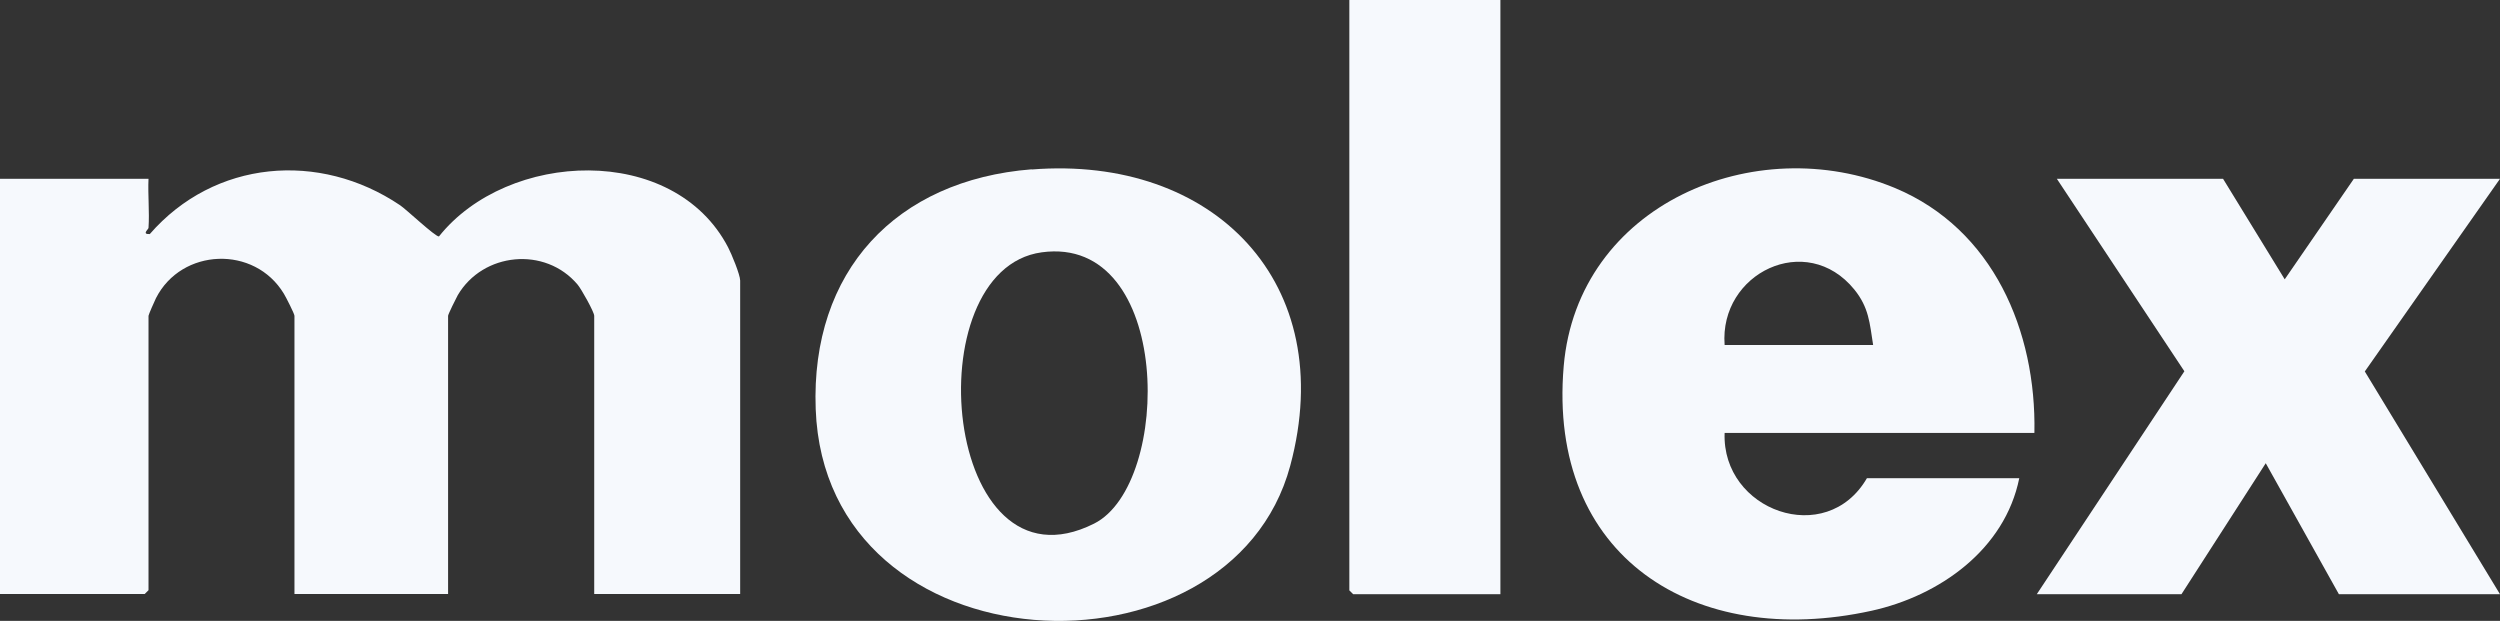 <?xml version="1.0" encoding="UTF-8"?>
<svg id="Layer_2" data-name="Layer 2" xmlns="http://www.w3.org/2000/svg" viewBox="0 0 137.03 34.03">
  <rect x="0" y="0" width="137.03" height="34.03" fill="#333333" stroke="none"/>
  <defs>
    <style>
      .cls-1 {
        fill: #f6f9fd;
      }
    </style>
  </defs>
  <g id="Layer_1-2" data-name="Layer 1">
    <g>
      <path class="cls-1" d="M8.14,12.49c0,.08-.39.36.07.34,3.54-4.07,9.3-4.56,13.72-1.58.32.21,1.94,1.74,2.13,1.71,3.76-4.72,12.87-5.13,15.85.6.18.34.66,1.5.66,1.82v17.18h-8v-15.25c0-.21-.72-1.49-.91-1.71-1.78-2.11-5.19-1.77-6.57.58-.09.16-.53,1.05-.53,1.13v15.25h-8.42v-15.25c0-.11-.47-1.03-.58-1.21-1.61-2.67-5.61-2.51-7.01.24-.07.14-.41.91-.41.97v15.04l-.21.21H0V9.8h8.14c-.04.89.06,1.81,0,2.69Z"/>
      <path class="cls-1" d="M111.5,23.73h-16.97c-.16,4.26,5.57,6.33,7.8,2.48h8.35c-.79,3.91-4.37,6.45-8.11,7.27-9.68,2.12-17.76-2.94-16.86-13.41.76-8.85,10.48-12.97,18.17-9.76,5.37,2.25,7.74,7.83,7.63,13.41ZM102.67,18.91c-.19-1.21-.23-2.05-1.03-3.04-2.63-3.23-7.41-.9-7.11,3.04h8.14Z"/>
      <path class="cls-1" d="M56.55,9.29c9.96-.79,16.87,6.21,14.17,16.24-3.29,12.23-25.48,11.33-26.01-3.11-.28-7.55,4.39-12.55,11.84-13.14ZM57.1,13.83c-7.02.96-5.41,19.03,2.87,14.87,4.3-2.16,4.31-15.85-2.87-14.87Z"/>
      <polygon class="cls-1" points="121.85 9.8 125.23 15.31 129.02 9.8 137.03 9.8 129.62 20.36 137.03 32.57 128.2 32.57 124.19 25.39 119.57 32.57 111.64 32.57 119.73 20.35 112.74 9.8 121.85 9.8"/>
      <polygon class="cls-1" points="82.24 0 82.24 32.57 74.17 32.57 73.96 32.36 73.96 0 82.24 0"/>
    </g>
  </g>
</svg>